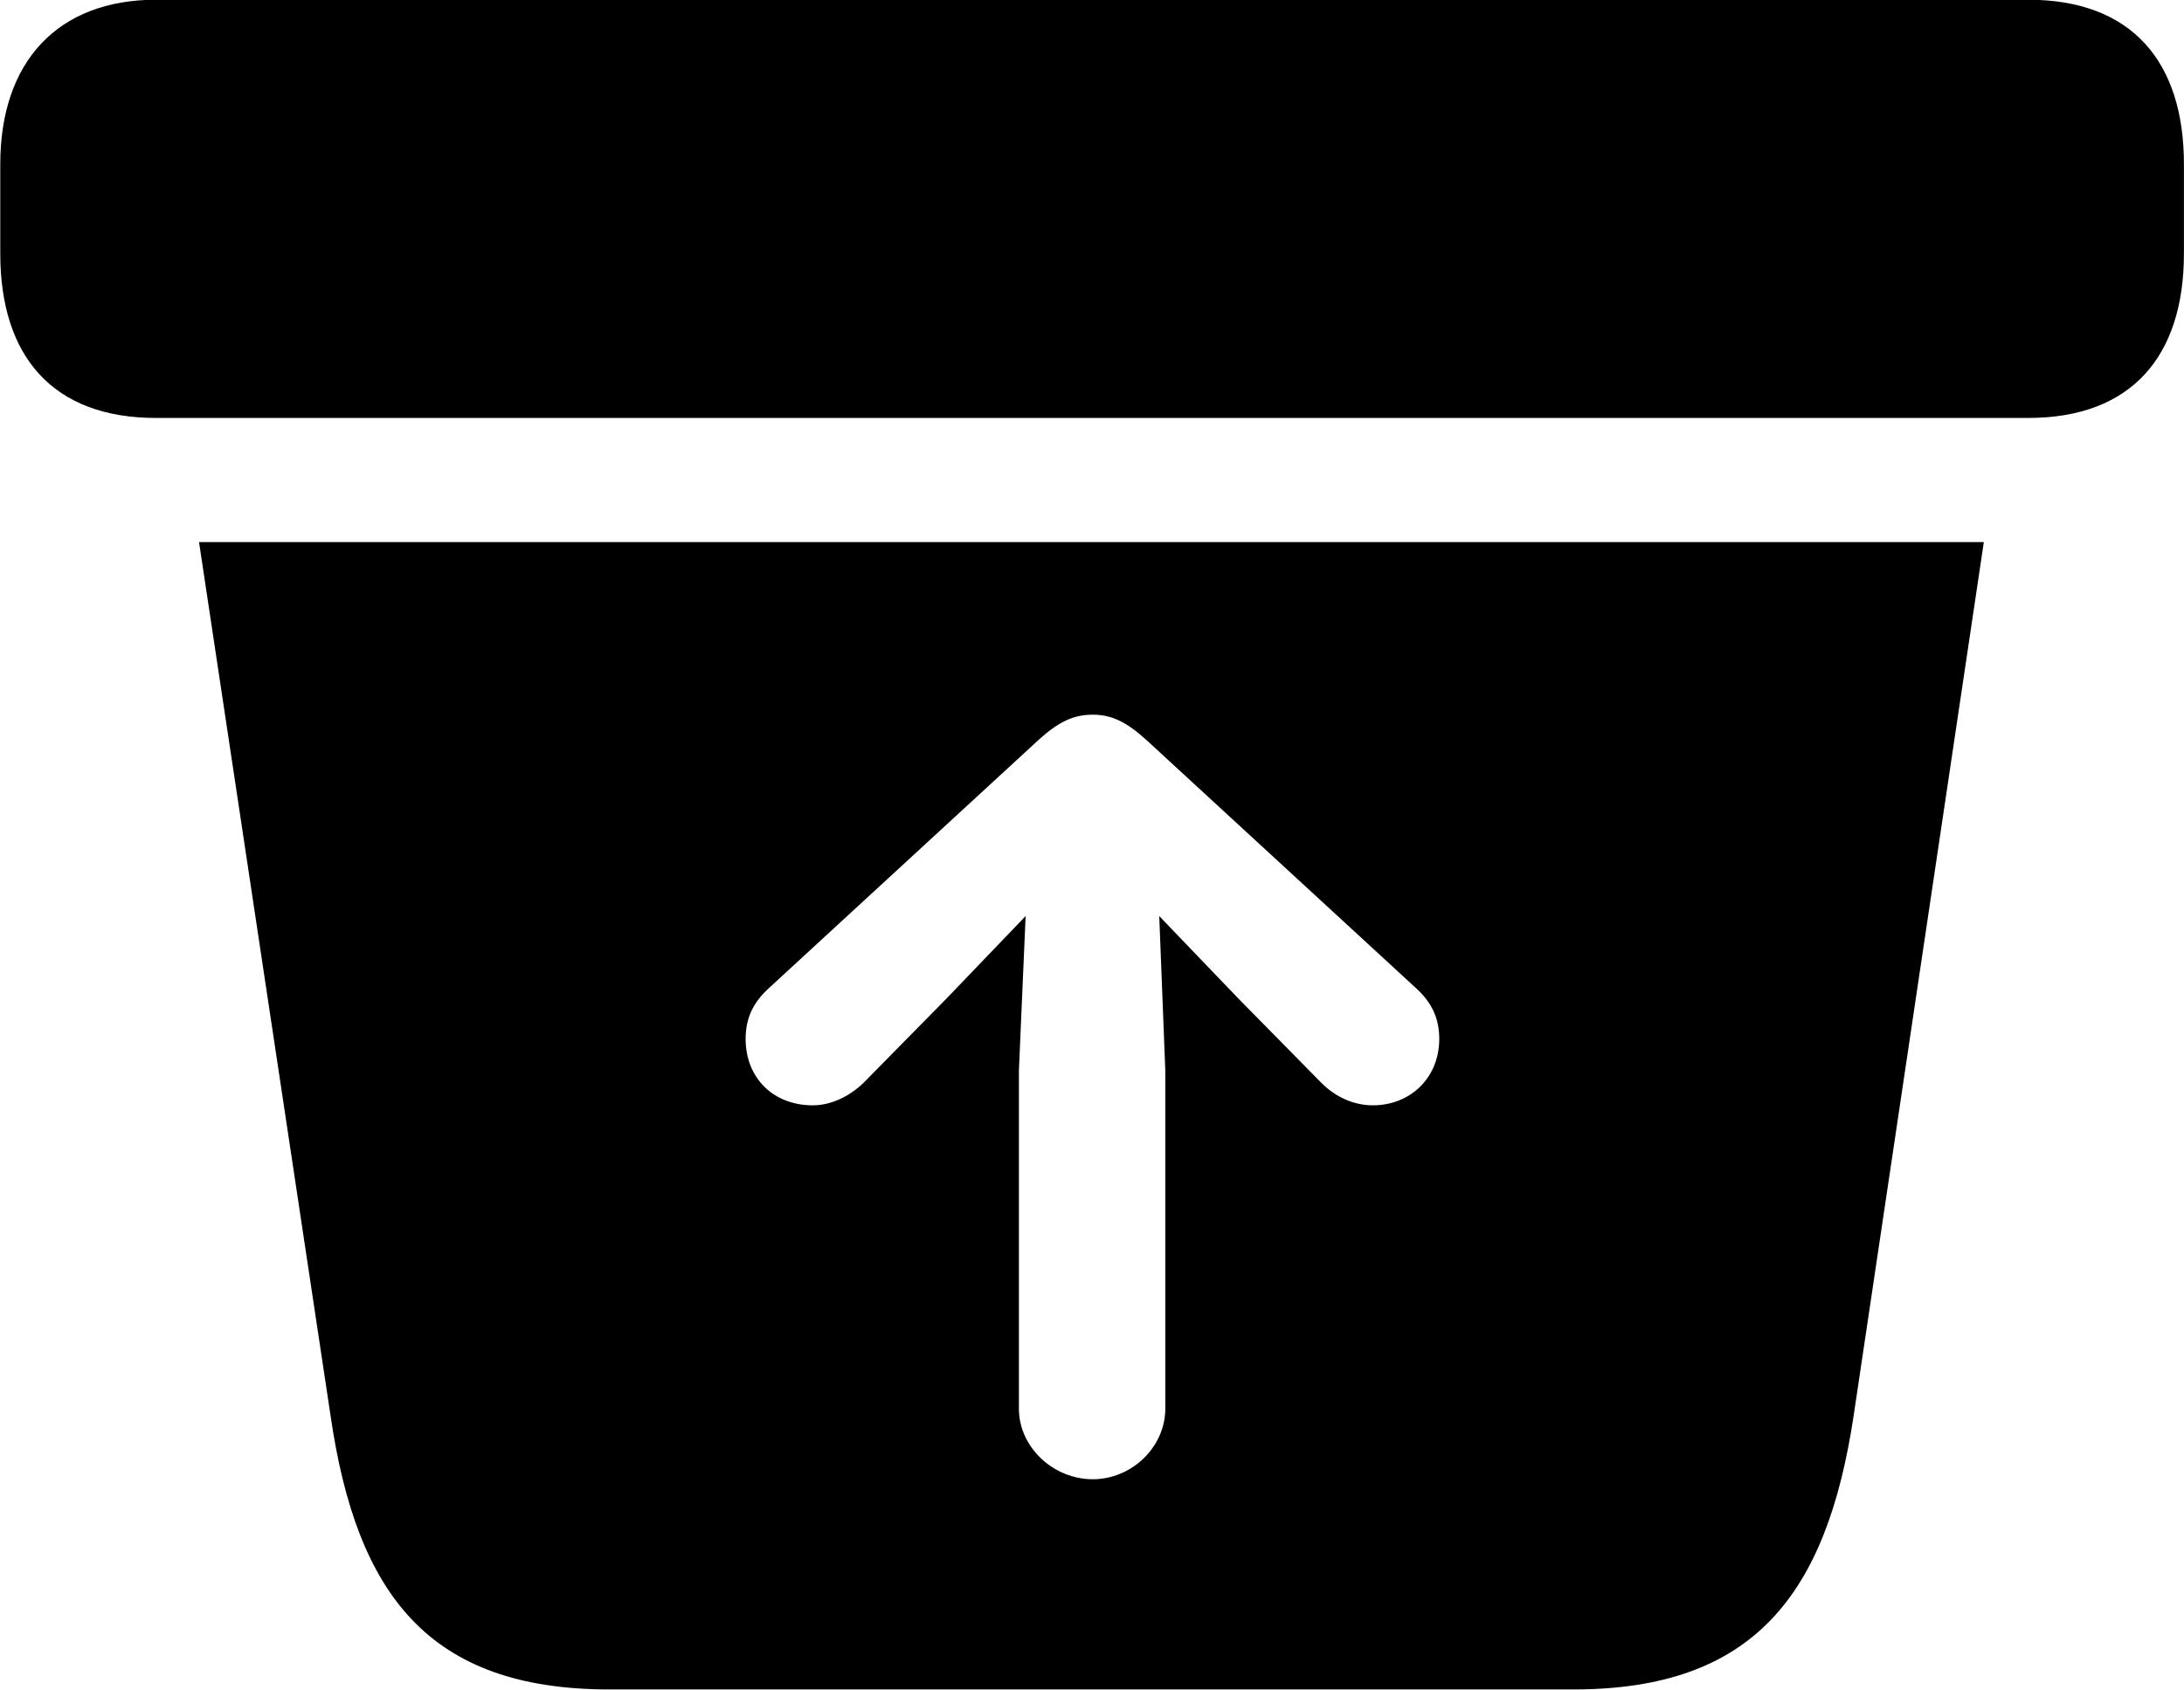 <svg viewBox="0 0 32.525 25.17" xmlns="http://www.w3.org/2000/svg"><path d="M2.324 6.226H30.204C31.744 6.226 32.524 5.306 32.524 3.776V2.446C32.524 0.915 31.744 -0.004 30.204 -0.004H2.324C0.864 -0.004 0.004 0.915 0.004 2.446V3.776C0.004 5.306 0.784 6.226 2.324 6.226ZM9.074 25.166H23.434C26.124 25.166 27.204 23.745 27.604 21.096L29.544 8.075H2.964L4.924 21.096C5.314 23.765 6.394 25.166 9.074 25.166ZM17.354 20.985C17.354 21.555 16.854 22.035 16.274 22.035C15.684 22.035 15.174 21.555 15.174 20.985V15.945L15.274 13.646L14.094 14.876L12.854 16.136C12.644 16.335 12.374 16.465 12.104 16.465C11.514 16.465 11.104 16.055 11.104 15.476C11.104 15.146 11.234 14.915 11.454 14.716L15.474 11.015C15.774 10.745 15.994 10.646 16.274 10.646C16.544 10.646 16.764 10.745 17.064 11.015L21.084 14.716C21.304 14.915 21.434 15.146 21.434 15.476C21.434 16.055 21.004 16.465 20.444 16.465C20.154 16.465 19.884 16.335 19.684 16.136L18.444 14.876L17.264 13.646L17.354 15.945Z" /></svg>
